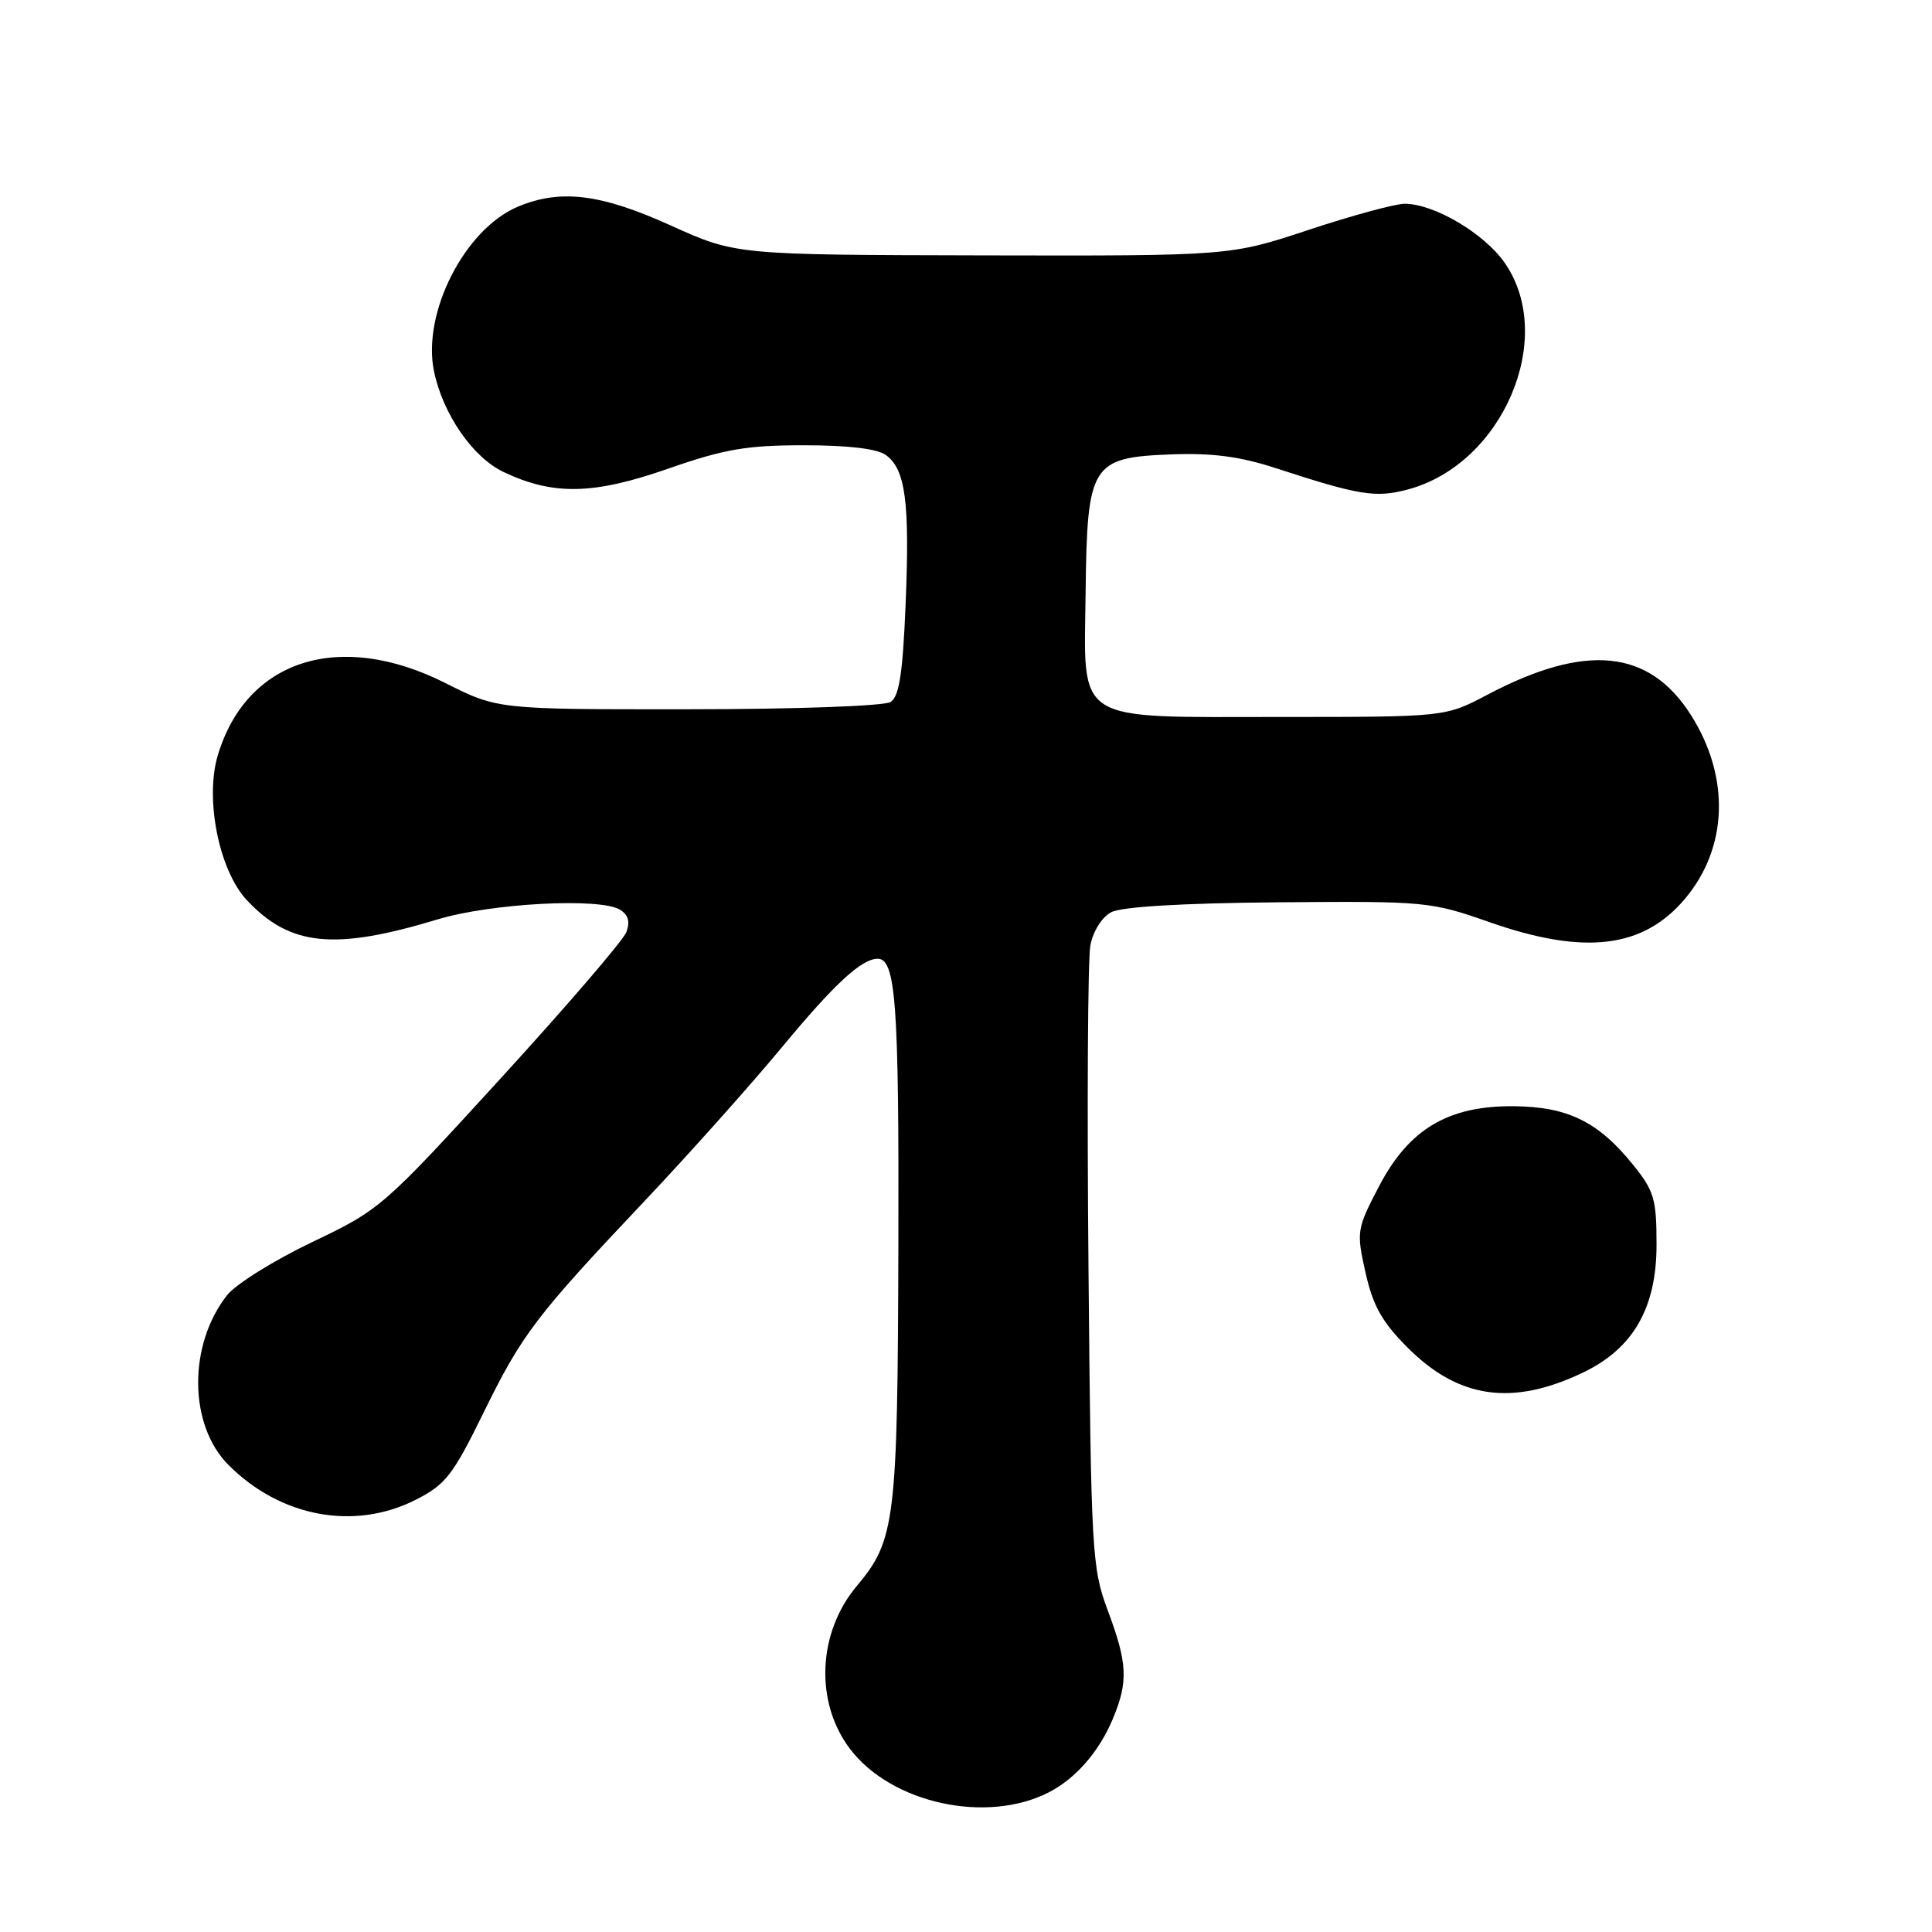 <?xml version="1.0" encoding="UTF-8" standalone="no"?>
<!DOCTYPE svg PUBLIC "-//W3C//DTD SVG 1.1//EN" "http://www.w3.org/Graphics/SVG/1.1/DTD/svg11.dtd" >
<svg xmlns="http://www.w3.org/2000/svg" xmlns:xlink="http://www.w3.org/1999/xlink" version="1.1" viewBox="0 0 256 256">
 <g >
 <path fill="currentColor"
d=" M 139.00 237.48 C 142.54 235.66 145.65 232.08 147.45 227.77 C 149.52 222.82 149.41 220.41 146.79 213.41 C 144.68 207.75 144.57 205.83 144.23 168.00 C 144.03 146.28 144.14 127.04 144.48 125.26 C 144.83 123.41 146.00 121.53 147.23 120.88 C 148.60 120.15 156.57 119.67 169.37 119.56 C 188.93 119.40 189.56 119.45 197.39 122.20 C 209.97 126.60 217.74 125.66 223.27 119.09 C 228.97 112.32 229.27 102.97 224.06 94.75 C 218.52 86.02 210.12 85.18 197.08 92.06 C 191.50 95.00 191.50 95.00 169.86 95.00 C 141.95 95.00 143.65 96.08 143.85 78.42 C 144.05 61.51 144.60 60.62 155.14 60.21 C 160.61 60.00 164.28 60.48 169.04 62.03 C 180.11 65.64 182.24 65.99 186.50 64.87 C 199.09 61.55 206.29 44.79 199.39 34.84 C 196.68 30.93 190.03 27.00 186.12 27.00 C 184.88 27.00 179.17 28.55 173.43 30.45 C 163.00 33.91 163.00 33.91 130.25 33.84 C 97.50 33.77 97.50 33.77 88.91 29.89 C 79.61 25.68 74.28 25.02 68.64 27.38 C 61.58 30.33 55.90 41.48 57.51 49.21 C 58.69 54.88 62.64 60.60 66.72 62.54 C 73.30 65.67 78.61 65.56 88.51 62.11 C 95.96 59.51 98.92 59.00 106.52 59.00 C 112.40 59.00 116.25 59.46 117.39 60.30 C 119.99 62.20 120.56 66.54 120.00 80.04 C 119.62 89.25 119.15 92.30 118.00 93.02 C 117.16 93.55 105.35 93.98 91.23 93.98 C 65.95 94.00 65.95 94.00 59.00 90.50 C 45.01 83.46 32.66 87.38 28.86 100.08 C 27.12 105.88 29.03 115.36 32.72 119.29 C 38.45 125.38 44.30 125.97 58.00 121.82 C 65.05 119.69 79.43 118.92 82.13 120.53 C 83.25 121.20 83.52 122.12 83.00 123.50 C 82.59 124.60 75.10 133.31 66.37 142.86 C 50.73 159.98 50.37 160.29 41.33 164.60 C 36.29 167.01 31.23 170.17 30.09 171.62 C 24.90 178.22 24.99 188.84 30.29 194.13 C 37.17 201.02 46.93 202.84 55.04 198.75 C 59.02 196.74 59.99 195.51 64.00 187.33 C 69.18 176.77 70.93 174.46 85.43 159.12 C 91.28 152.93 99.50 143.73 103.68 138.68 C 110.50 130.45 114.07 127.14 116.21 127.04 C 118.70 126.91 119.13 132.73 119.04 165.01 C 118.94 201.53 118.63 204.09 113.54 210.14 C 108.33 216.33 107.94 225.57 112.64 231.75 C 118.12 238.97 130.76 241.72 139.00 237.48 Z  M 209.82 181.84 C 216.43 178.65 219.50 173.29 219.50 164.92 C 219.50 158.88 219.18 157.79 216.39 154.34 C 211.78 148.63 207.75 146.65 200.60 146.58 C 191.88 146.50 186.67 149.61 182.69 157.26 C 179.78 162.85 179.72 163.19 180.94 168.64 C 181.93 173.04 183.13 175.18 186.53 178.58 C 193.30 185.36 200.44 186.35 209.82 181.84 Z "/>
</g>
</svg>